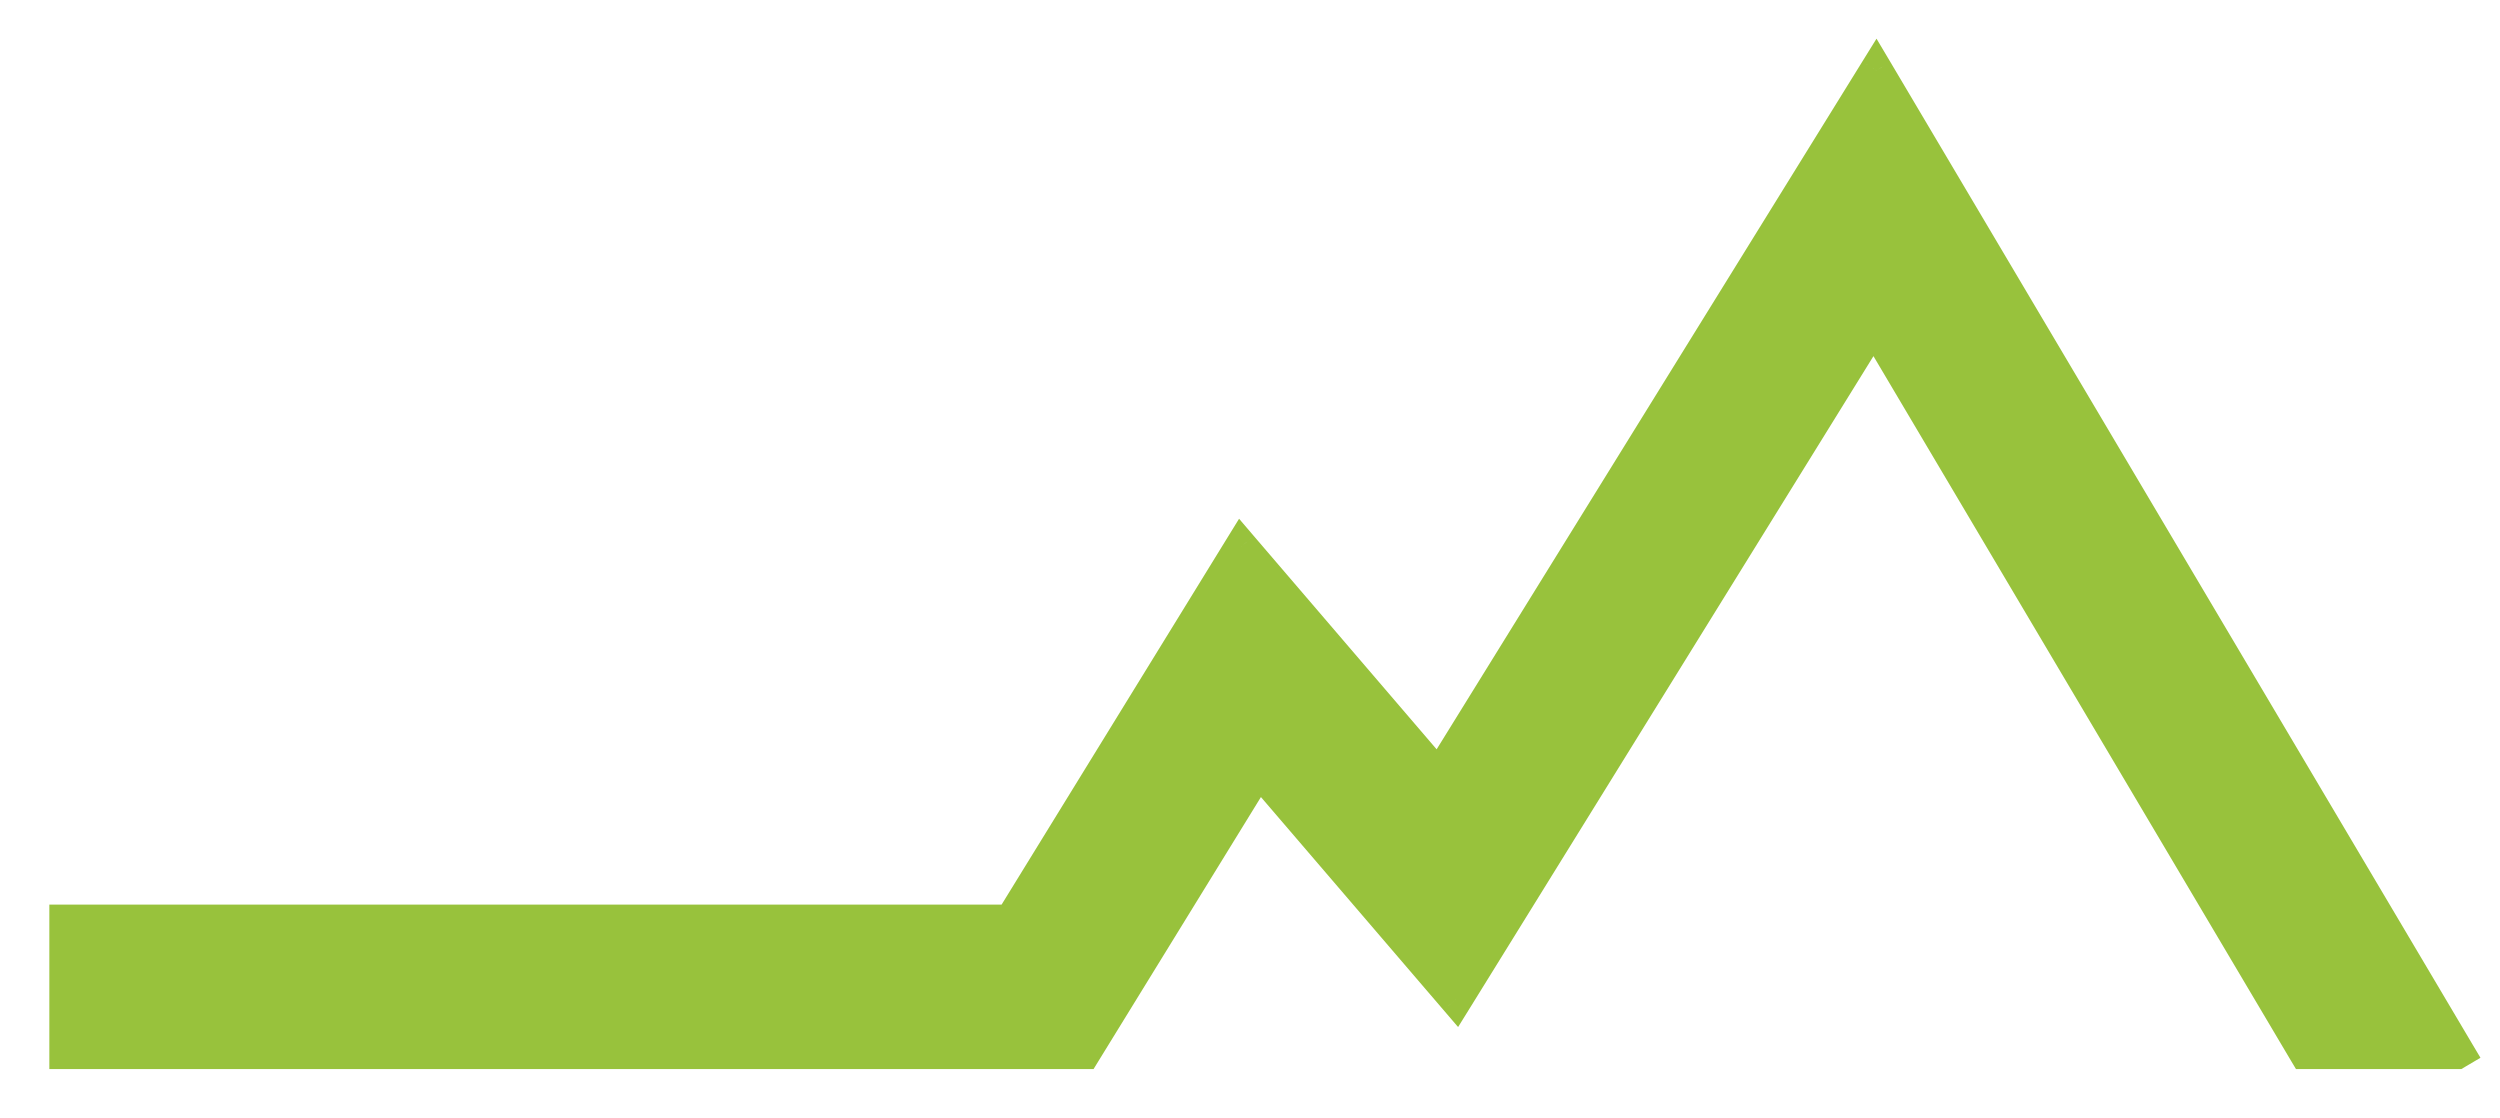 <svg width="38" height="17" viewBox="0 0 38 17" fill="none" xmlns="http://www.w3.org/2000/svg">
<path fill-rule="evenodd" clip-rule="evenodd" d="M28.519 1.07L37.36 15.99L37.344 16H35.041L28.481 4.93L22.131 15.189L19.133 11.692L16.482 16L16 16L1 16V15.5V14L15.364 14L18.867 8.308L21.869 11.811L28.519 1.07Z" fill="#98C23C"/>
<path d="M37.36 15.99L37.488 16.205L37.703 16.078L37.575 15.863L37.36 15.99ZM28.519 1.07L28.734 0.943L28.523 0.588L28.306 0.938L28.519 1.07ZM37.344 16V16.25H37.412L37.471 16.215L37.344 16ZM35.041 16L34.826 16.128L34.899 16.25H35.041V16ZM28.481 4.93L28.696 4.803L28.486 4.448L28.269 4.799L28.481 4.93ZM22.131 15.189L21.941 15.352L22.163 15.611L22.343 15.321L22.131 15.189ZM19.133 11.692L19.323 11.529L19.1 11.269L18.92 11.561L19.133 11.692ZM16.482 16L16.482 16.25H16.622L16.695 16.131L16.482 16ZM16 16V16.25H16L16 16ZM1 16H0.75V16.25H1L1 16ZM1 14L1 13.75H0.75V14H1ZM15.364 14V14.25H15.504L15.577 14.131L15.364 14ZM18.867 8.308L19.057 8.146L18.834 7.885L18.654 8.177L18.867 8.308ZM21.869 11.811L21.68 11.974L21.902 12.233L22.082 11.943L21.869 11.811ZM37.575 15.863L28.734 0.943L28.304 1.198L37.145 16.118L37.575 15.863ZM37.471 16.215L37.488 16.205L37.233 15.775L37.217 15.785L37.471 16.215ZM35.041 16.25H37.344V15.75H35.041V16.25ZM28.266 5.058L34.826 16.128L35.256 15.873L28.696 4.803L28.266 5.058ZM22.343 15.321L28.694 5.062L28.269 4.799L21.918 15.057L22.343 15.321ZM18.943 11.855L21.941 15.352L22.32 15.026L19.323 11.529L18.943 11.855ZM16.695 16.131L19.346 11.823L18.92 11.561L16.269 15.869L16.695 16.131ZM16 16.25L16.482 16.25L16.482 15.75L16 15.75L16 16.25ZM16 15.75L1 15.75L1 16.25L16 16.25V15.75ZM1.25 16V15.5H0.75V16H1.25ZM1.25 15.5V14H0.75V15.5H1.25ZM1 14.25L15.364 14.25V13.75L1 13.75L1 14.25ZM18.654 8.177L15.151 13.869L15.577 14.131L19.08 8.439L18.654 8.177ZM22.059 11.649L19.057 8.146L18.677 8.471L21.68 11.974L22.059 11.649ZM28.306 0.938L21.657 11.68L22.082 11.943L28.731 1.202L28.306 0.938Z" fill="#98C23C"/>
</svg>
